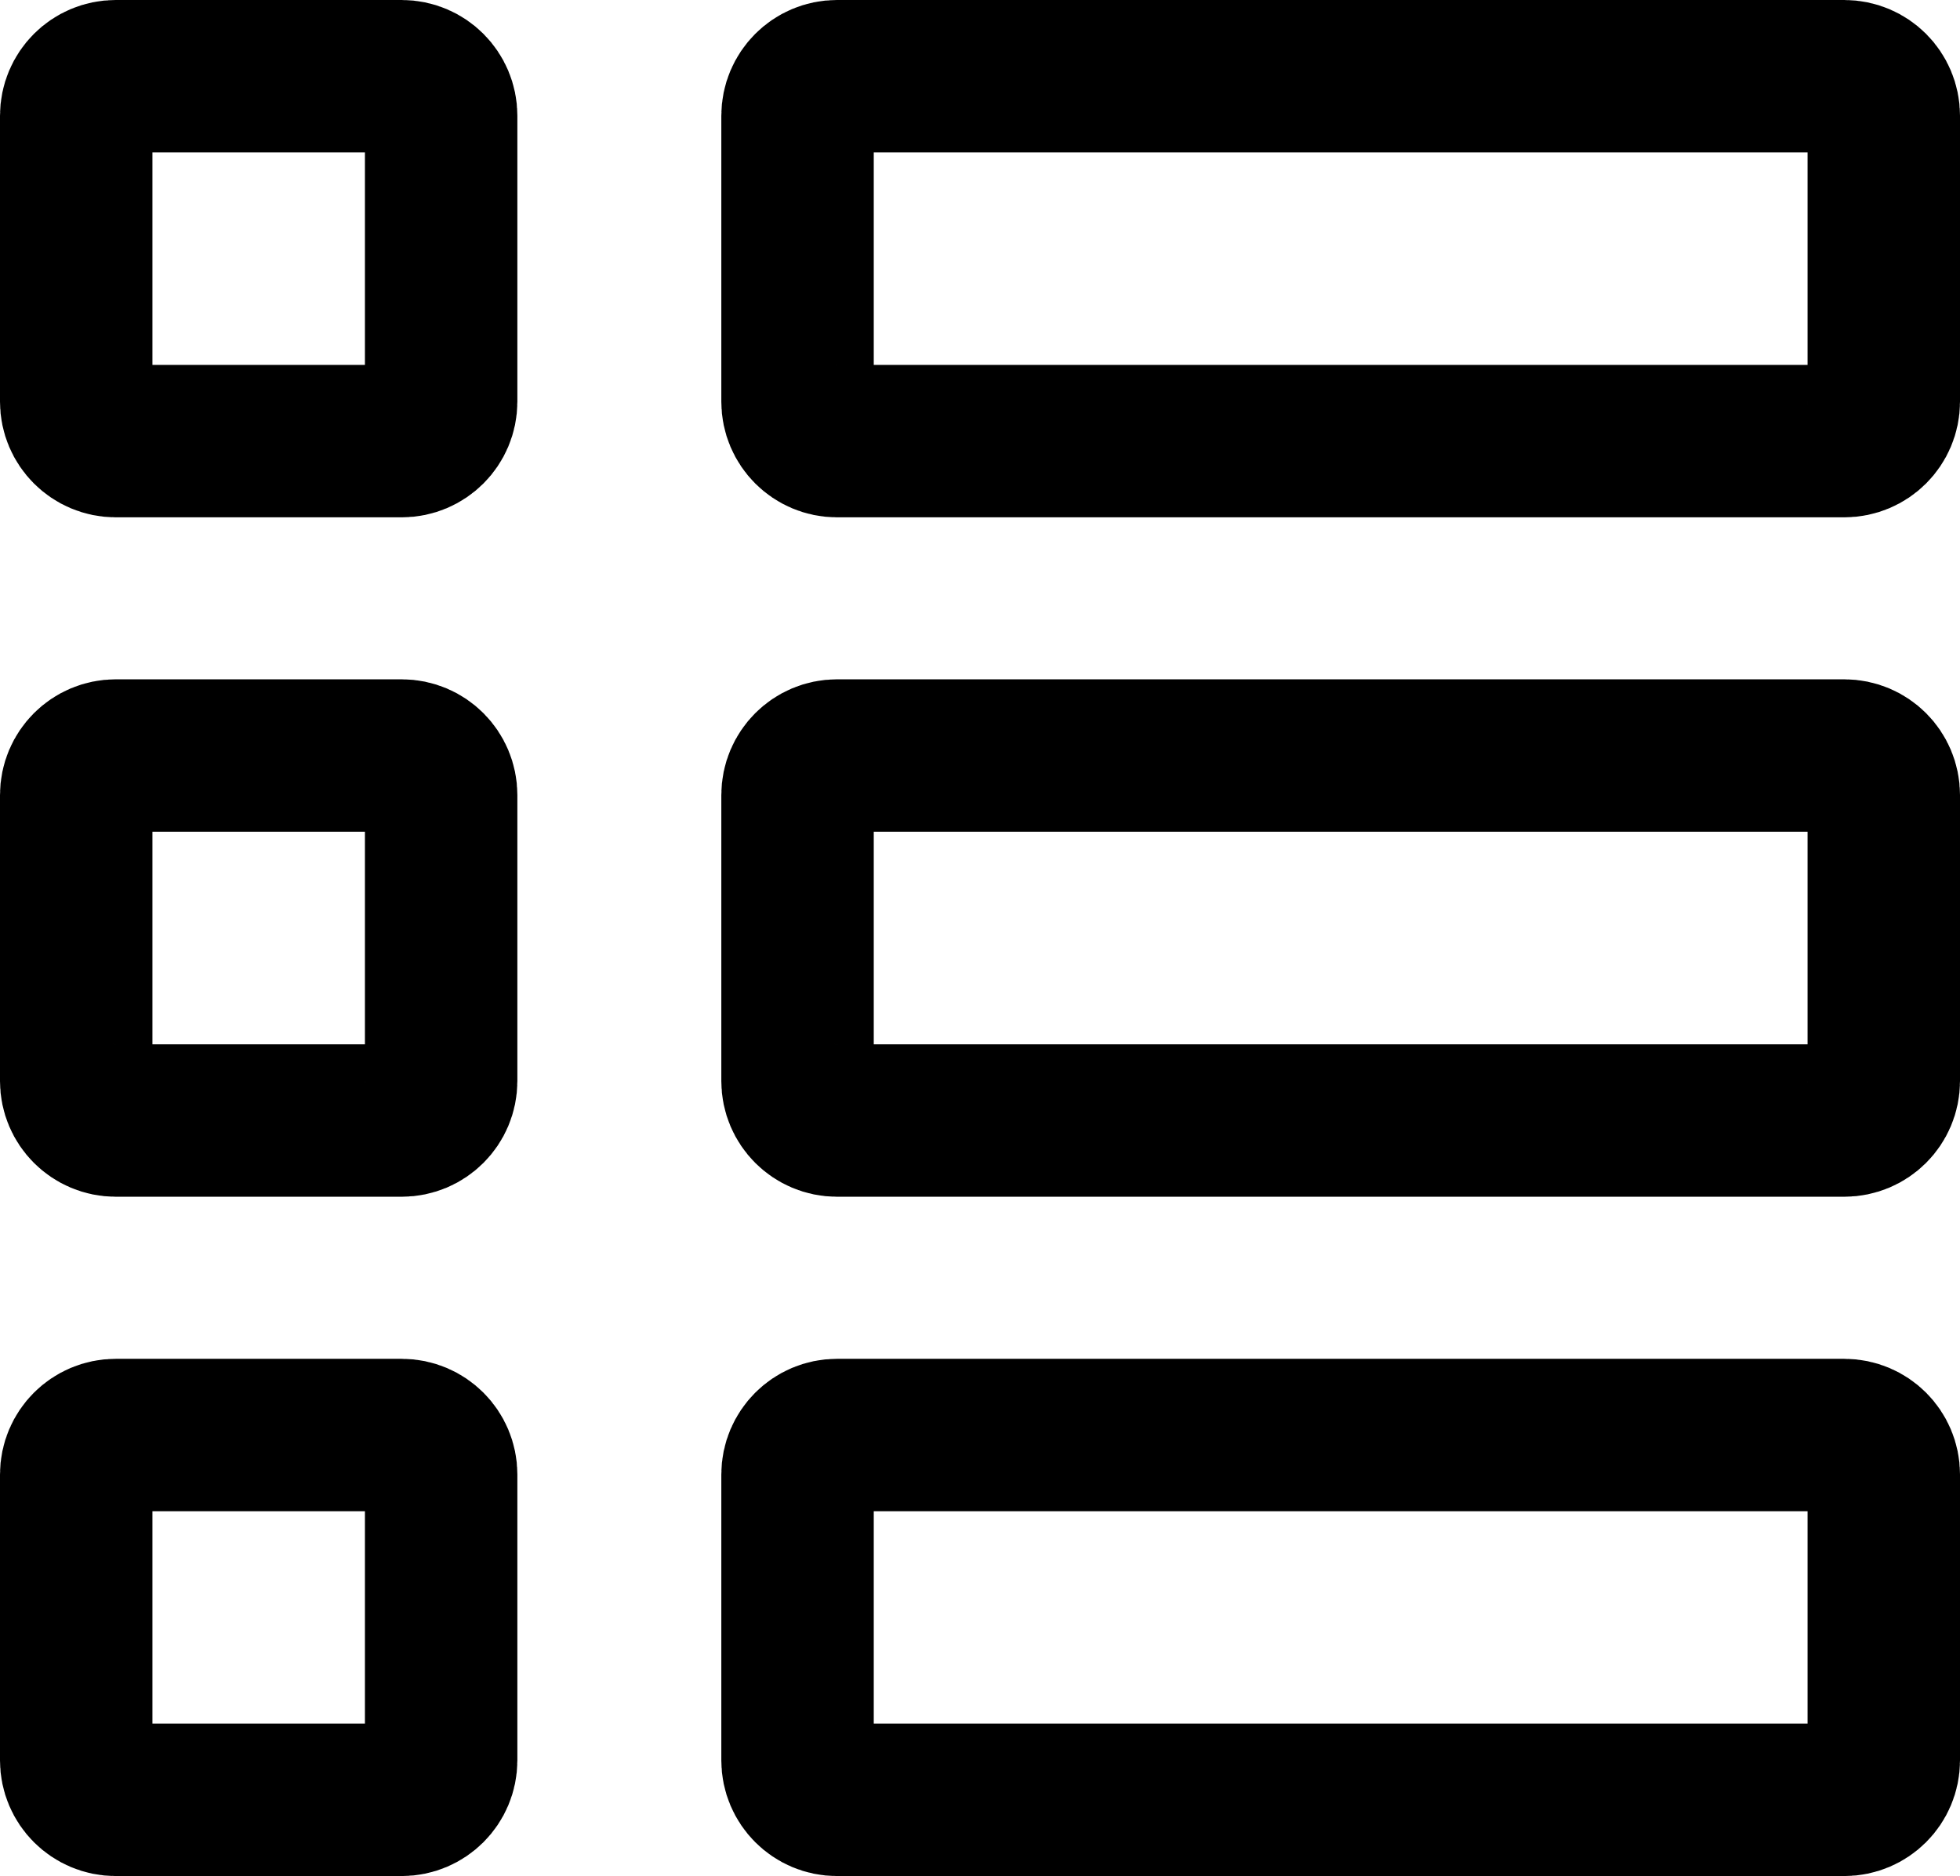 <?xml version="1.0" encoding="iso-8859-1"?>
<!-- Generator: Adobe Illustrator 21.0.0, SVG Export Plug-In . SVG Version: 6.00 Build 0)  -->
<svg version="1.1" xmlns="http://www.w3.org/2000/svg" xmlns:xlink="http://www.w3.org/1999/xlink" x="0px" y="0px"
	 viewBox="0 0 19.287 18.462" style="enable-background:new 0 0 19.287 18.462;" xml:space="preserve">
<g id="list">
	<path style="fill:none;stroke:#000000;stroke-width:1.5;stroke-linecap:round;stroke-linejoin:round;stroke-miterlimit:10;" d="
		M4.341,3.953c0,0.214-0.174,0.388-0.388,0.388H1.139c-0.215,0-0.389-0.174-0.389-0.388V1.139c0-0.215,0.174-0.389,0.389-0.389
		h2.814c0.214,0,0.388,0.174,0.388,0.389V3.953z"/>
	<path style="fill:none;stroke:#000000;stroke-width:1.5;stroke-linecap:round;stroke-linejoin:round;stroke-miterlimit:10;" d="
		M18.537,3.953c0,0.214-0.174,0.388-0.389,0.388H8.236c-0.214,0-0.388-0.174-0.388-0.388V1.139c0-0.215,0.174-0.389,0.388-0.389
		h9.912c0.215,0,0.389,0.174,0.389,0.389V3.953z"/>
	<path style="fill:none;stroke:#000000;stroke-width:1.5;stroke-linecap:round;stroke-linejoin:round;stroke-miterlimit:10;" d="
		M4.341,10.639c0,0.214-0.174,0.388-0.388,0.388H1.139c-0.215,0-0.389-0.174-0.389-0.388V7.824c0-0.215,0.174-0.389,0.389-0.389
		h2.814c0.214,0,0.388,0.174,0.388,0.389V10.639z"/>
	<path style="fill:none;stroke:#000000;stroke-width:1.5;stroke-linecap:round;stroke-linejoin:round;stroke-miterlimit:10;" d="
		M18.537,10.639c0,0.214-0.174,0.388-0.389,0.388H8.236c-0.214,0-0.388-0.174-0.388-0.388V7.824c0-0.215,0.174-0.389,0.388-0.389
		h9.912c0.215,0,0.389,0.174,0.389,0.389V10.639z"/>
	<path style="fill:none;stroke:#000000;stroke-width:1.5;stroke-linecap:round;stroke-linejoin:round;stroke-miterlimit:10;" d="
		M4.341,17.324c0,0.214-0.174,0.388-0.388,0.388H1.139c-0.215,0-0.389-0.174-0.389-0.388V14.51c0-0.214,0.174-0.388,0.389-0.388
		h2.814c0.214,0,0.388,0.174,0.388,0.388V17.324z"/>
	<path style="fill:none;stroke:#000000;stroke-width:1.5;stroke-linecap:round;stroke-linejoin:round;stroke-miterlimit:10;" d="
		M18.537,17.324c0,0.214-0.174,0.388-0.389,0.388H8.236c-0.214,0-0.388-0.174-0.388-0.388V14.51c0-0.214,0.174-0.388,0.388-0.388
		h9.912c0.215,0,0.389,0.174,0.389,0.388V17.324z"/>
</g>
<g id="Warstwa_1">
</g>
</svg>

